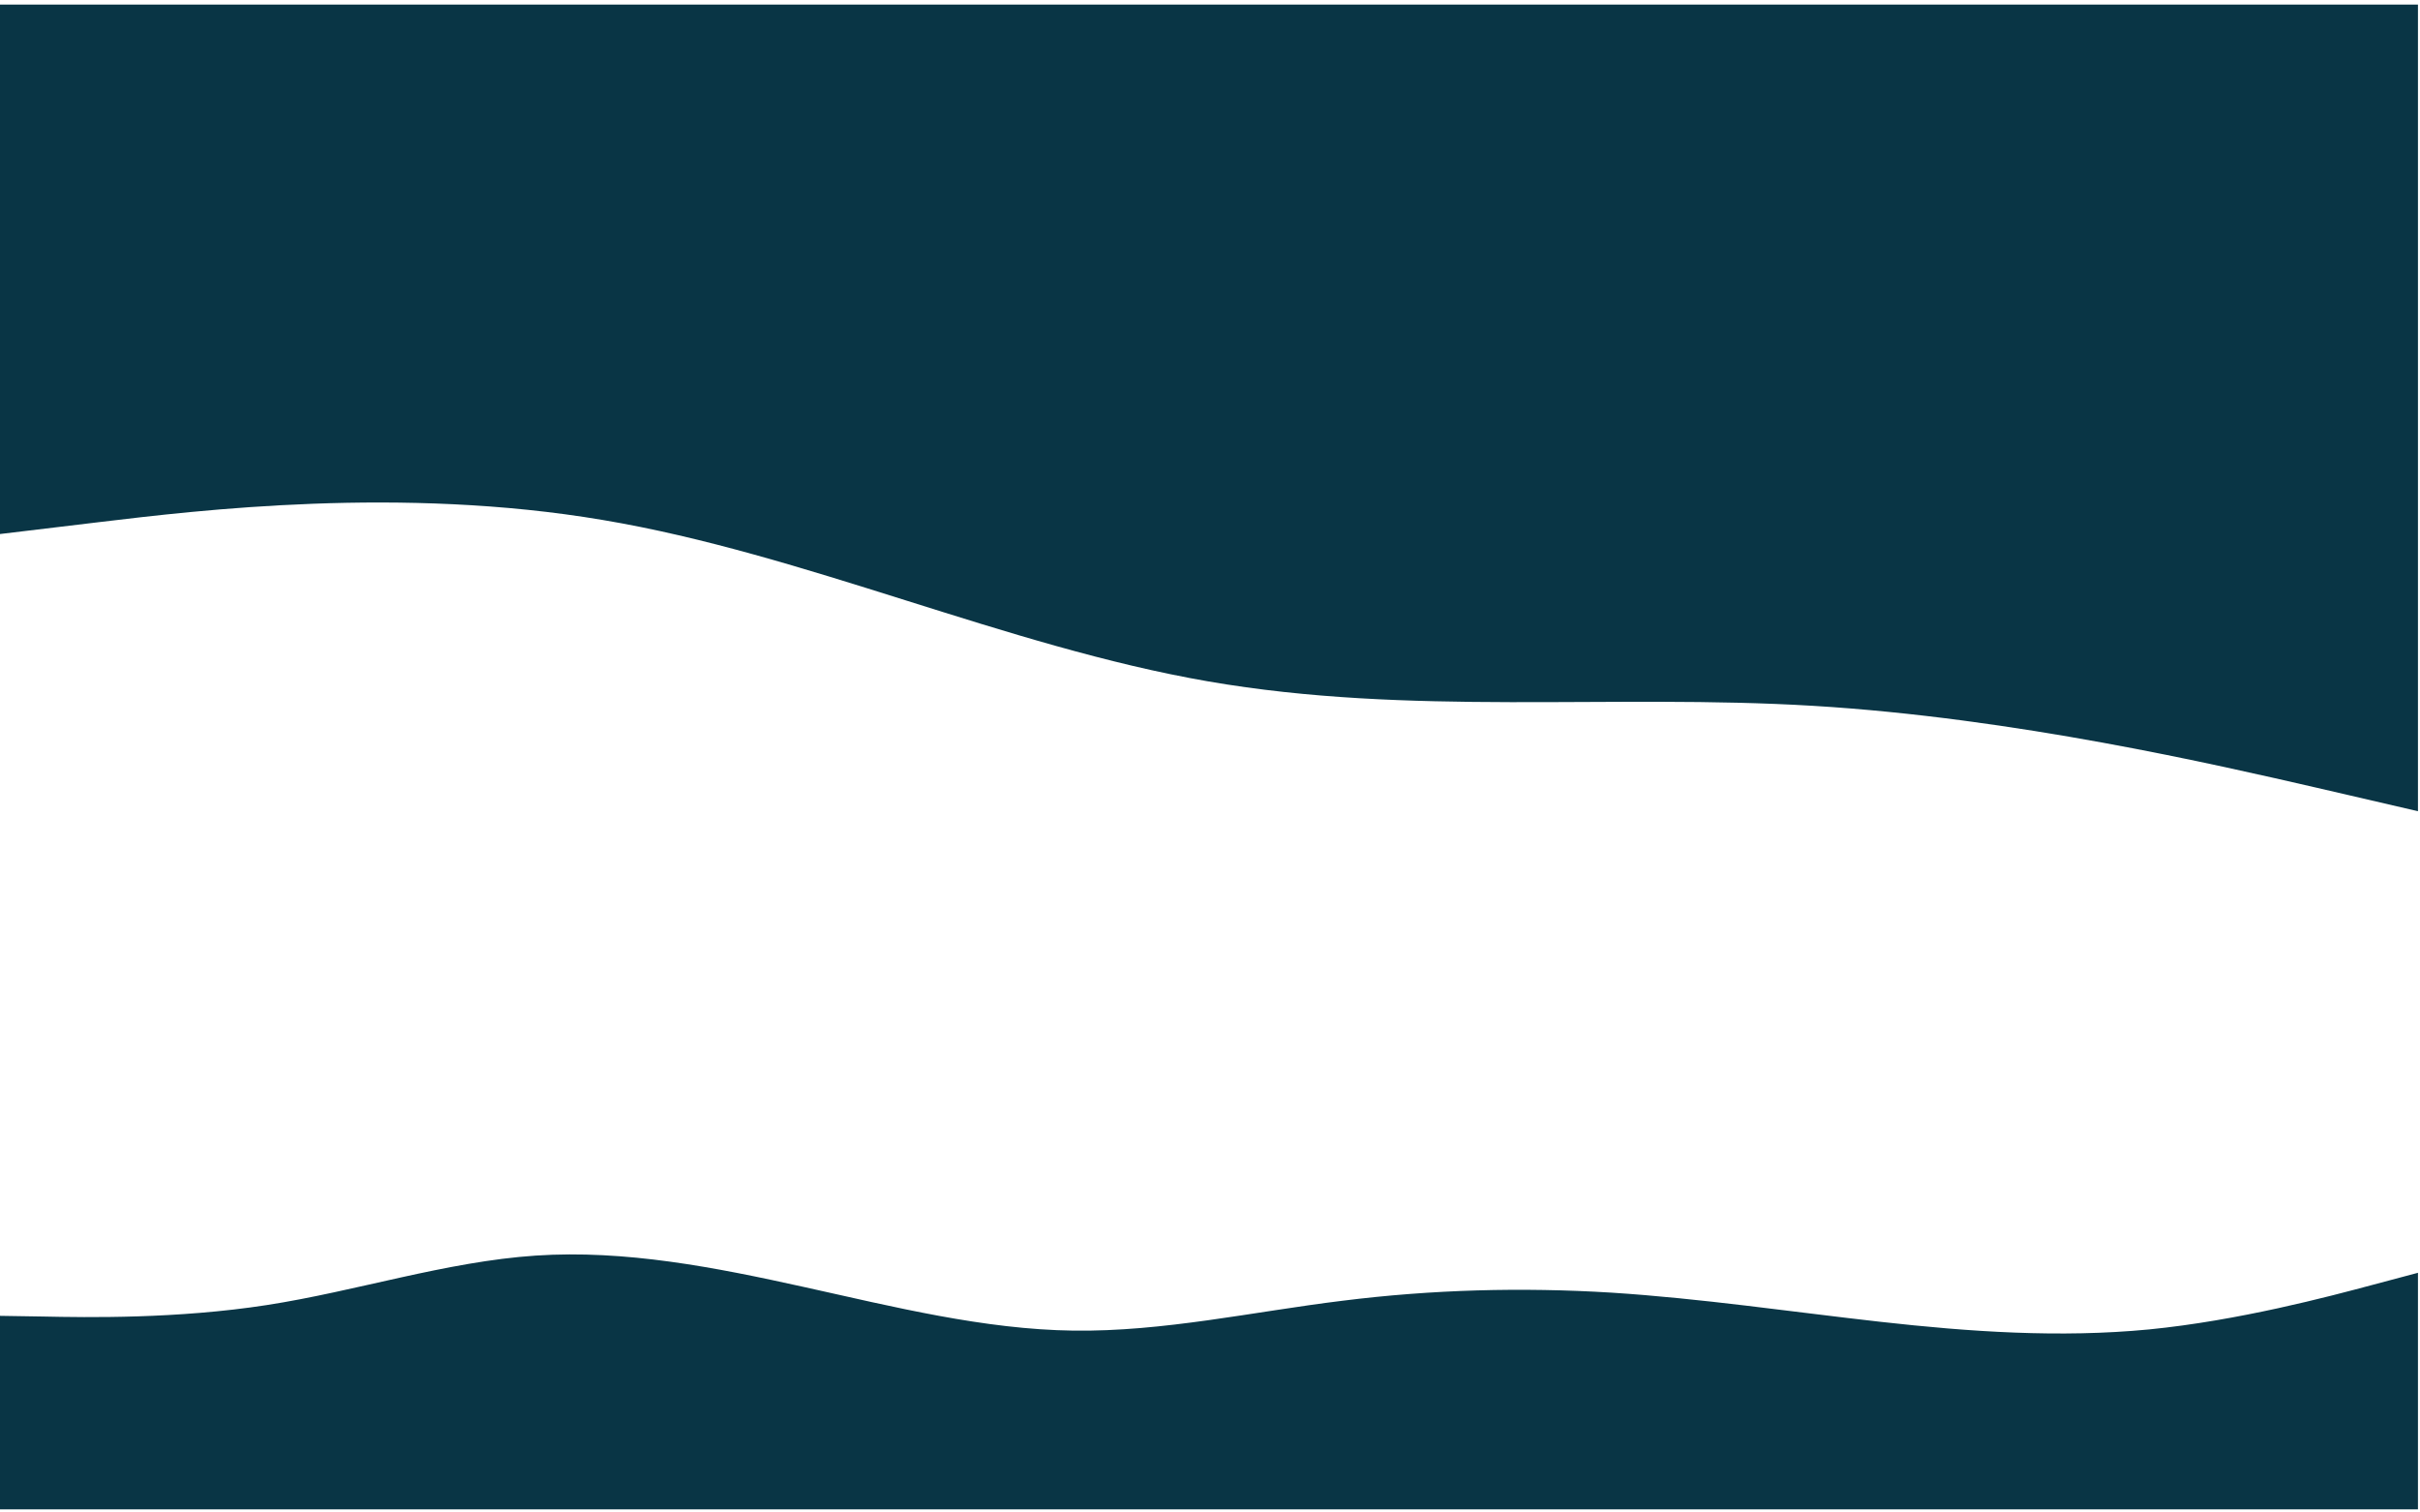 <?xml version="1.0" encoding="UTF-8" standalone="no" ?>
<!DOCTYPE svg PUBLIC "-//W3C//DTD SVG 1.1//EN" "http://www.w3.org/Graphics/SVG/1.1/DTD/svg11.dtd">
<svg xmlns="http://www.w3.org/2000/svg" xmlns:xlink="http://www.w3.org/1999/xlink" version="1.1" width="1280" height="800" viewBox="0 0 1280 800" xml:space="preserve">
<desc>Created with Fabric.js 4.6.0</desc>
<defs>
</defs>
<g transform="matrix(0.8 0 0 0.79 638.92 730.93)" id="SZjAqYhNv5jIyiF0G-Zkh"  >
<path style="stroke: none; stroke-width: 1; stroke-dasharray: none; stroke-linecap: butt; stroke-dashoffset: 0; stroke-linejoin: miter; stroke-miterlimit: 4; fill: rgb(9,53,69); fill-rule: nonzero; opacity: 1;" vector-effect="non-scaling-stroke"  transform=" translate(-800, -86.25)" d="M 0 42 L 29.689 42.48 C 59.2 43.12 118.578 44.08 177.778 34.8 C 236.978 25.52 296.356 5.68 355.556 1.68 C 414.756 -2.32 474.133 9.52 533.333 22.8 C 592.533 36.08 651.911 51.12 711.111 51.92 C 770.311 52.72 829.689 39.28 888.889 31.92 C 948.089 24.4 1007.47 22.8 1066.67 26.48 C 1125.87 30.32 1185.24 39.28 1244.44 46 C 1303.64 52.72 1363.02 56.88 1422.22 51.12 C 1481.42 45.2 1540.8 29.2 1570.31 21.2 L 1600 13.2 L 1600 171.6 L 1570.31 171.6 C 1540.8 171.6 1481.42 171.6 1422.22 171.6 C 1363.02 171.6 1303.64 171.6 1244.44 171.6 C 1185.24 171.6 1125.87 171.6 1066.67 171.6 C 1007.47 171.6 948.089 171.6 888.889 171.6 C 829.689 171.6 770.311 171.6 711.111 171.6 C 651.911 171.6 592.533 171.6 533.333 171.6 C 474.133 171.6 414.756 171.6 355.556 171.6 C 296.356 171.6 236.978 171.6 177.778 171.6 C 118.578 171.6 59.2 171.6 29.689 171.6 L 0 171.6 L 0 42 Z" stroke-linecap="round" />
</g>
<g transform="matrix(0.8 0 0 0.8 638.92 215.75)" id="819YUpPRvhvjxzm82VOHz"  >
<path style="stroke: none; stroke-width: 1; stroke-dasharray: none; stroke-linecap: butt; stroke-dashoffset: 0; stroke-linejoin: miter; stroke-miterlimit: 4; fill: rgb(9,53,69); fill-rule: nonzero; opacity: 1;" vector-effect="non-scaling-stroke"  transform=" translate(-800, -266.67)" d="M 0 350.222 L 66.667 342.222 C 133.333 334.222 266.667 318.222 400 340.8 C 533.333 363.2 666.667 424.356 800 447.467 C 933.333 470.578 1066.67 455.644 1200 463.644 C 1333.33 471.644 1466.67 502.578 1533.33 517.867 L 1600 533.333 L 1600 0 L 1533.33 0 C 1466.67 0 1333.33 0 1200 0 C 1066.67 0 933.333 0 800 0 C 666.667 0 533.333 0 400 0 C 266.667 0 133.333 0 66.667 0 L 0 0 L 0 350.222 Z" stroke-linecap="round" />
</g>
</svg>